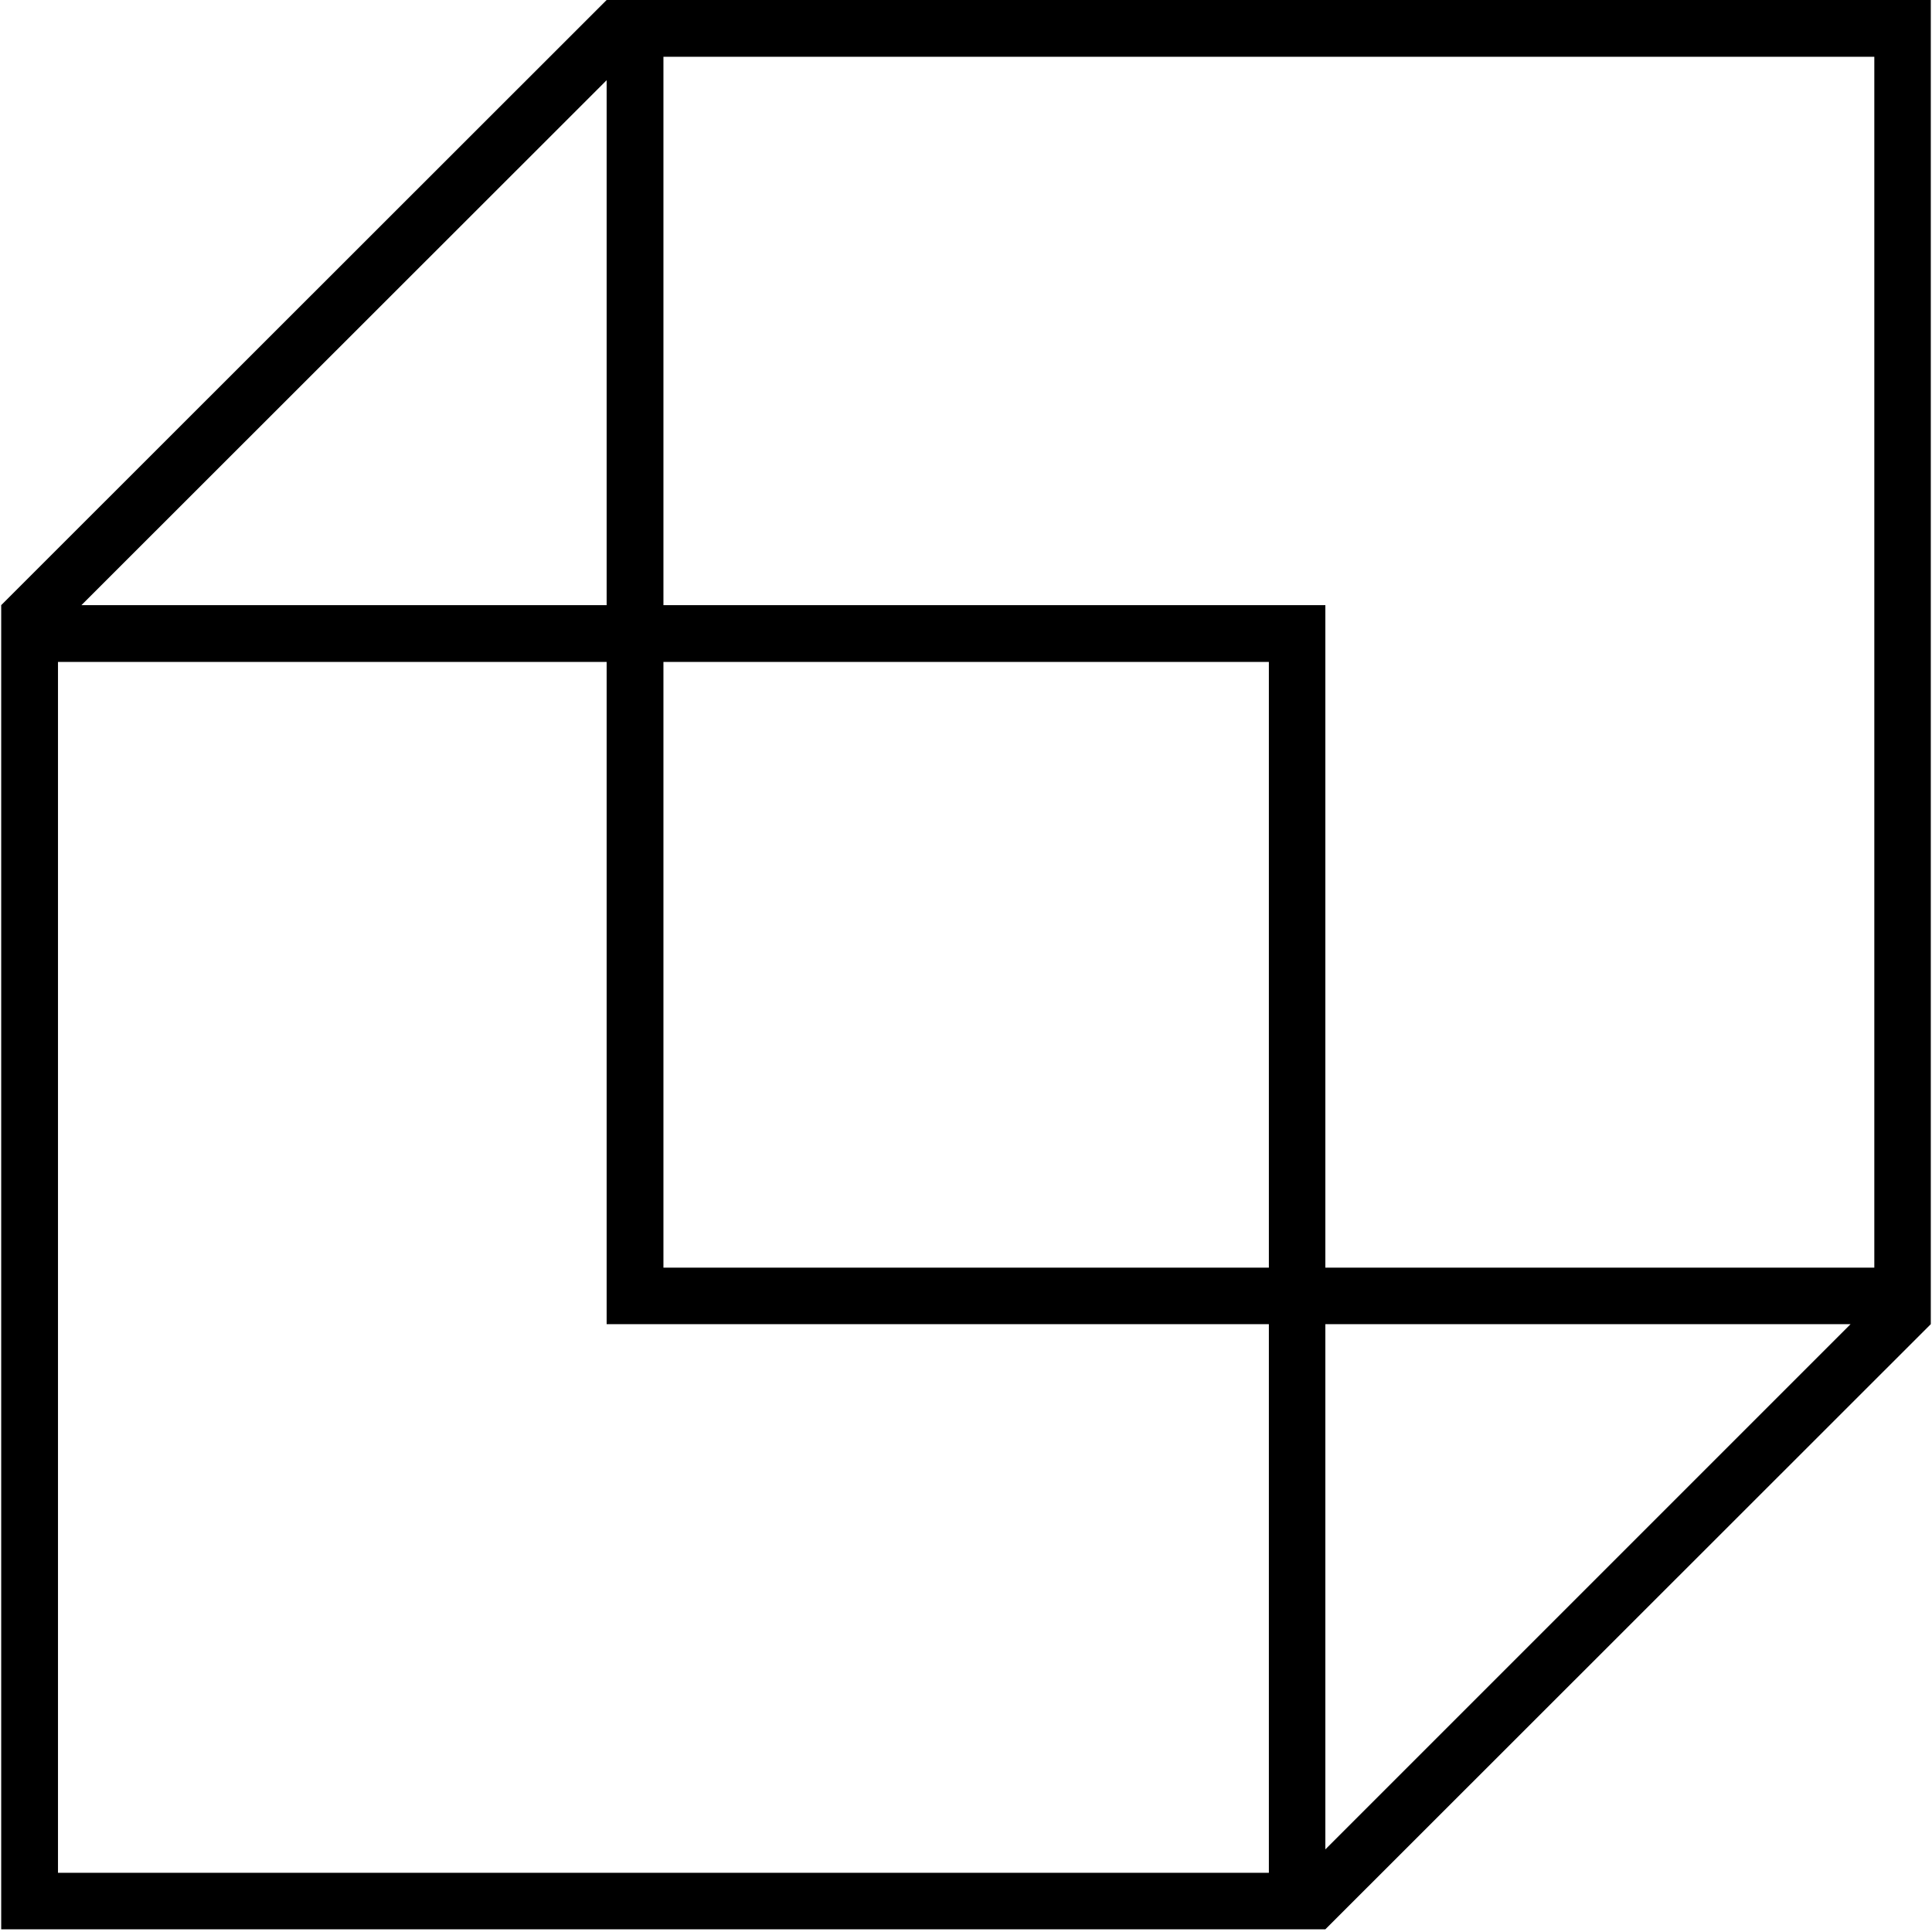 <?xml version="1.0" encoding="UTF-8" standalone="no"?>
<svg width="643px" height="643px" viewBox="0 0 643 643" version="1.1" xmlns="http://www.w3.org/2000/svg" xmlns:xlink="http://www.w3.org/1999/xlink" xmlns:sketch="http://www.bohemiancoding.com/sketch/ns">
    <!-- Generator: Sketch 3.2.2 (9983) - http://www.bohemiancoding.com/sketch -->
    <title>Untitled</title>
    <desc>Created with Sketch.</desc>
    <defs></defs>
    <g id="Page-1" stroke="none" stroke-width="1" fill="none" fill-rule="evenodd" sketch:type="MSPage">
        <g id="space10" sketch:type="MSLayerGroup" fill="#000000">
            <g id="Group" sketch:type="MSShapeGroup">
                <path d="M642.6,440.7 L642.6,440.7 L642.6,0 L201.9,0 L0.4,201.4 L0.4,642.1 L441.1,642.1 L642.6,440.7 L642.6,440.7 Z M201.9,26.7 L201.9,201.4 L27.1,201.4 L201.9,26.7 L201.9,26.7 Z M422.3,623.3 L19.3,623.3 L19.3,220.3 L201.9,220.3 L201.9,440.7 L422.3,440.7 L422.3,623.3 L422.3,623.3 Z M422.3,421.9 L220.8,421.9 L220.8,220.3 L422.3,220.3 L422.3,421.9 L422.3,421.9 Z M441.1,615.5 L441.1,440.7 L615.9,440.7 L441.1,615.5 L441.1,615.5 Z M623.7,421.9 L441.1,421.9 L441.1,201.4 L220.8,201.4 L220.8,18.9 L623.8,18.9 L623.8,421.9 L623.7,421.9 Z" id="Shape"></path>
            </g>
        </g>
    </g>
</svg>